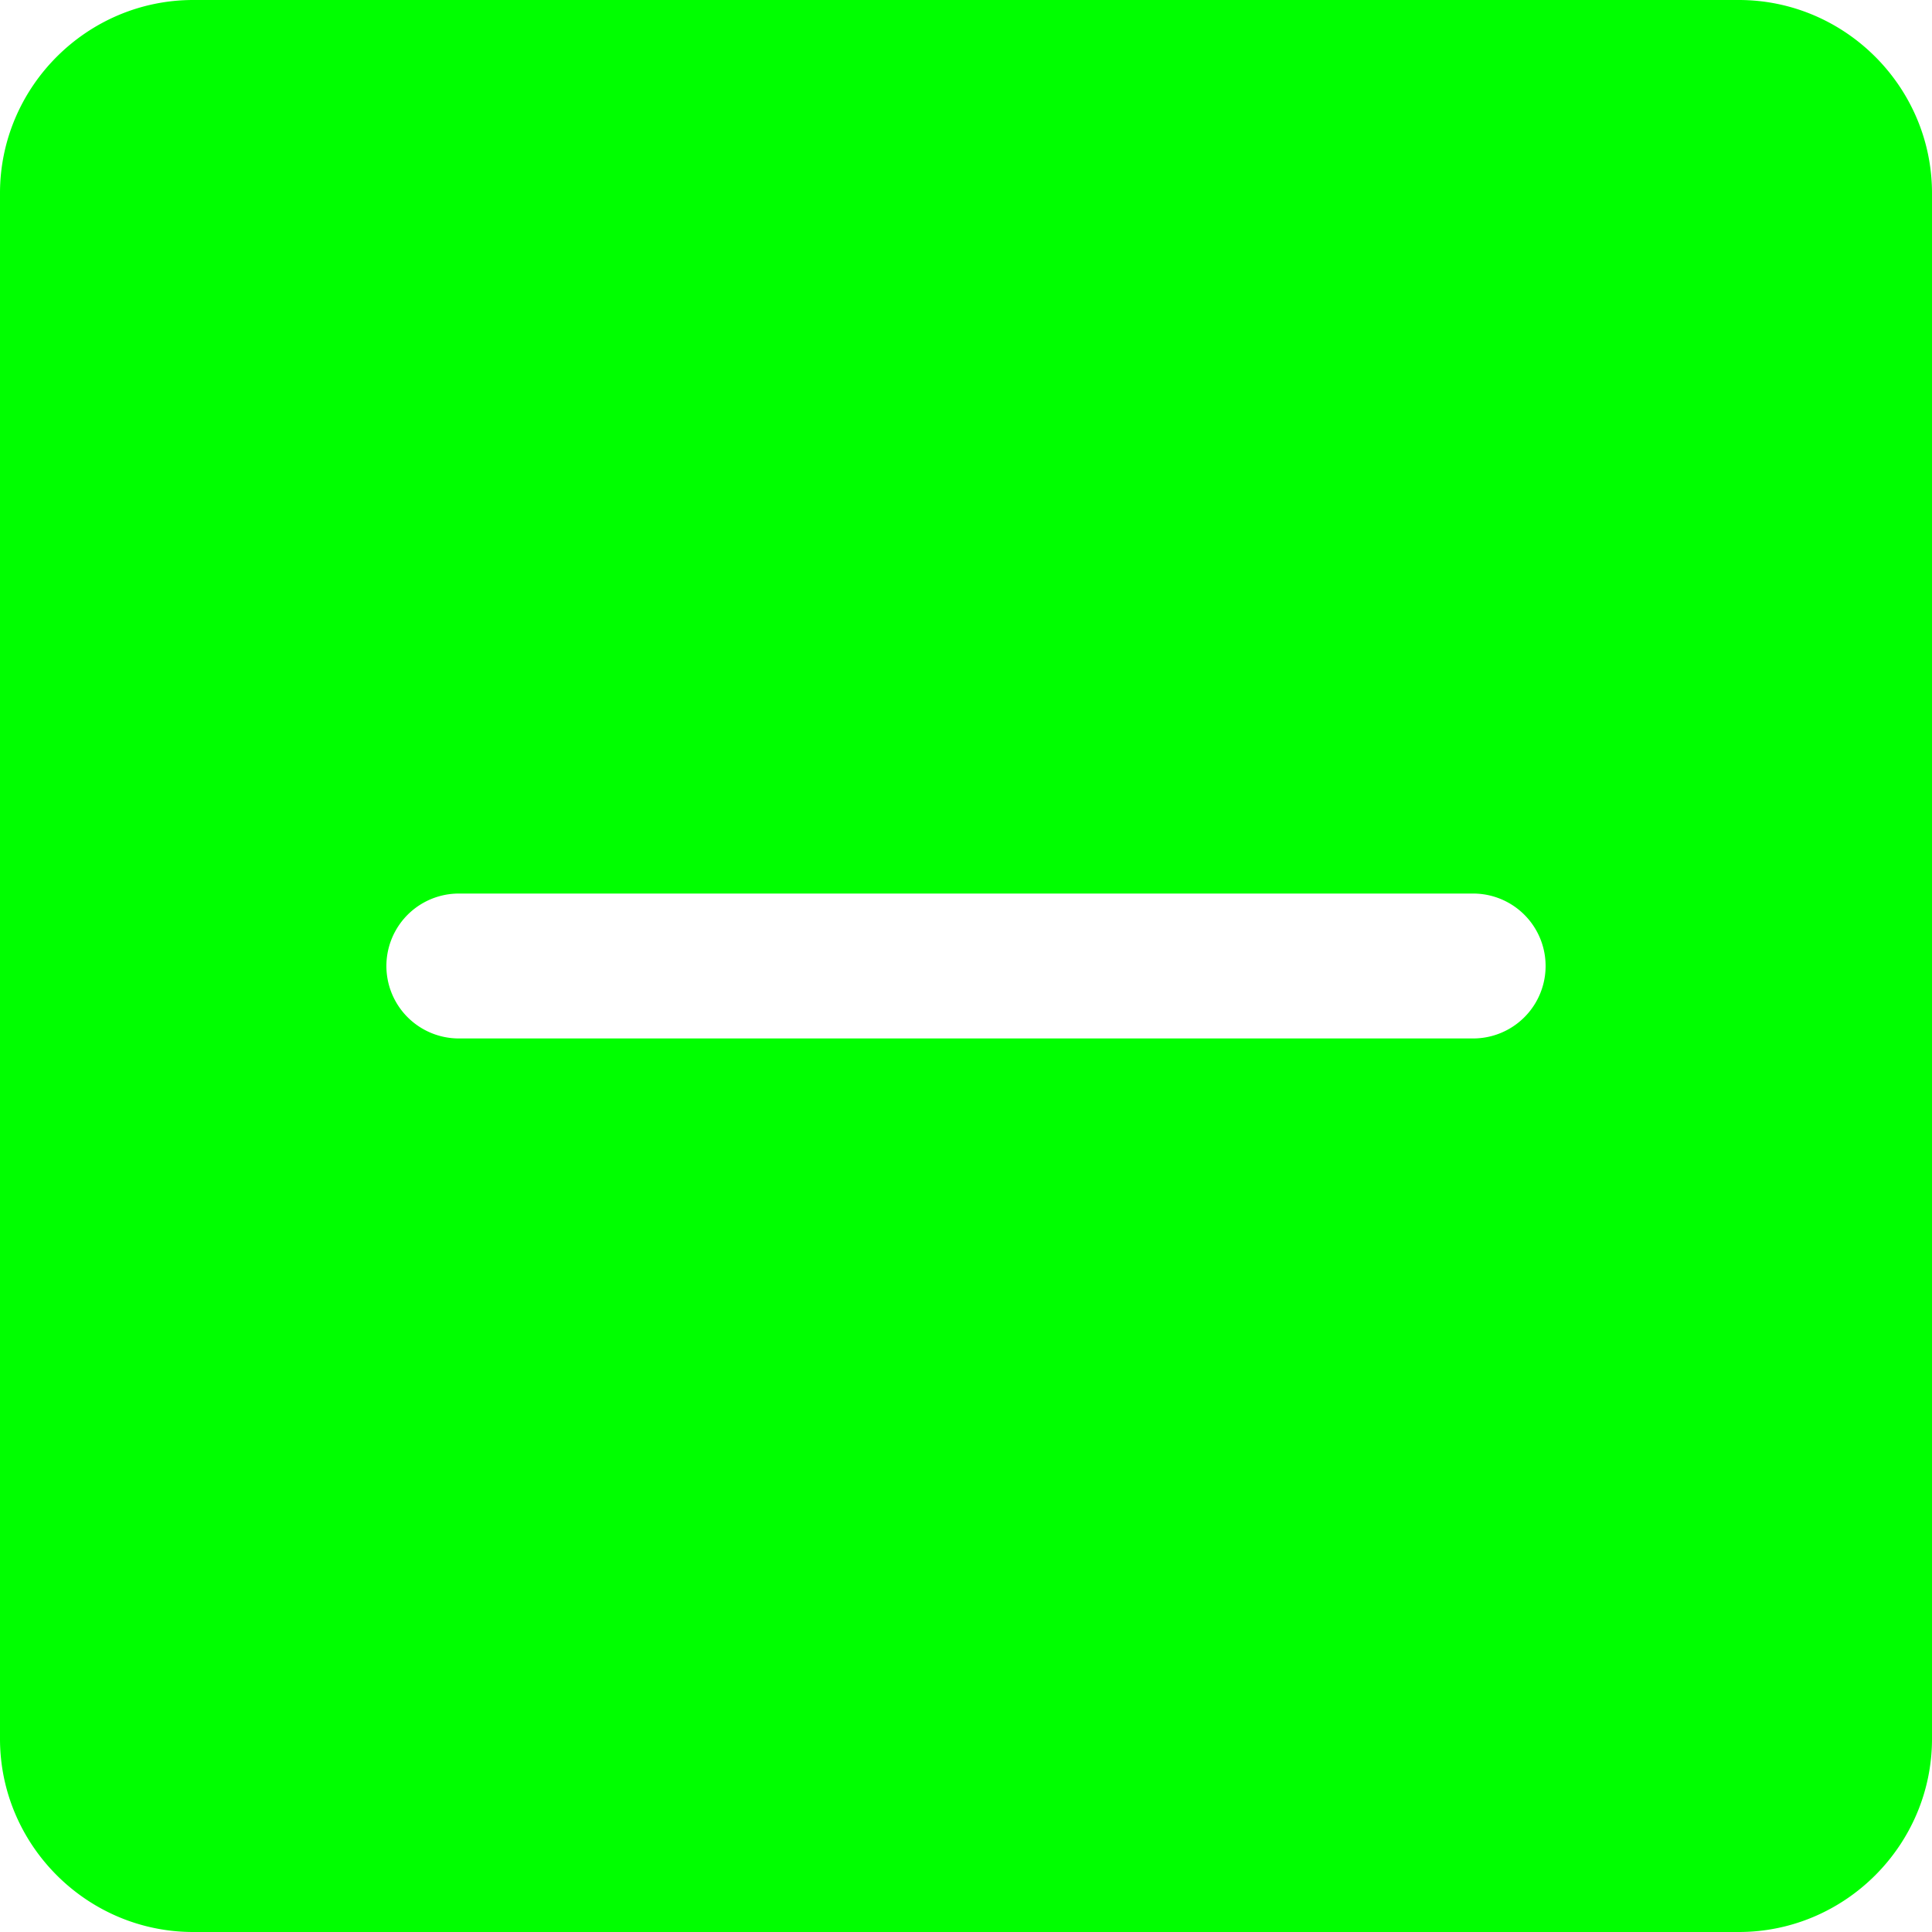 <?xml version="1.0" encoding="UTF-8" standalone="no"?>
<svg
   data-name="Layer 1"
   viewBox="0 0 50 50"
   x="0px"
   y="0px"
   version="1.1"
   id="svg10"
   sodipodi:docname="btnMinus_light.svg"
   width="50"
   height="50"
   inkscape:version="1.1.1 (c3084ef, 2021-09-22)"
   xmlns:inkscape="http://www.inkscape.org/namespaces/inkscape"
   xmlns:sodipodi="http://sodipodi.sourceforge.net/DTD/sodipodi-0.dtd"
   xmlns="http://www.w3.org/2000/svg"
   xmlns:svg="http://www.w3.org/2000/svg"
   xmlns:rdf="http://www.w3.org/1999/02/22-rdf-syntax-ns#"
   xmlns:cc="http://creativecommons.org/ns#"
   xmlns:dc="http://purl.org/dc/elements/1.1/">
  <defs
     id="defs14" />
  <sodipodi:namedview
     id="namedview12"
     pagecolor="#ffffff"
     bordercolor="#666666"
     borderopacity="1.0"
     inkscape:pageshadow="2"
     inkscape:pageopacity="0.0"
     inkscape:pagecheckerboard="0"
     showgrid="false"
     inkscape:zoom="9.3125"
     inkscape:cx="25.288591"
     inkscape:cy="22.174497"
     inkscape:window-width="1384"
     inkscape:window-height="969"
     inkscape:window-x="295"
     inkscape:window-y="105"
     inkscape:window-maximized="0"
     inkscape:current-layer="svg10" />
  <title
     id="title2">icon-01</title>
  <path
     fill="#000000"
     d="m 38.125,26.875 h -26.25 a 1.875,1.875 0 0 1 0,-3.75 h 26.25 a 1.875,1.875 0 0 1 0,3.75 M 45,0 H 5 C 2.25,0 0,2.25 0,5 V 45 c 0,2.75 2.25,5 5,5 h 40 c 2.75,0 5,-2.25 5,-5 V 5 C 50,2.25 47.75,0 45,0"
     id="path4"
     style="stroke-width:0.054;fill:#00ff00" />
</svg>
